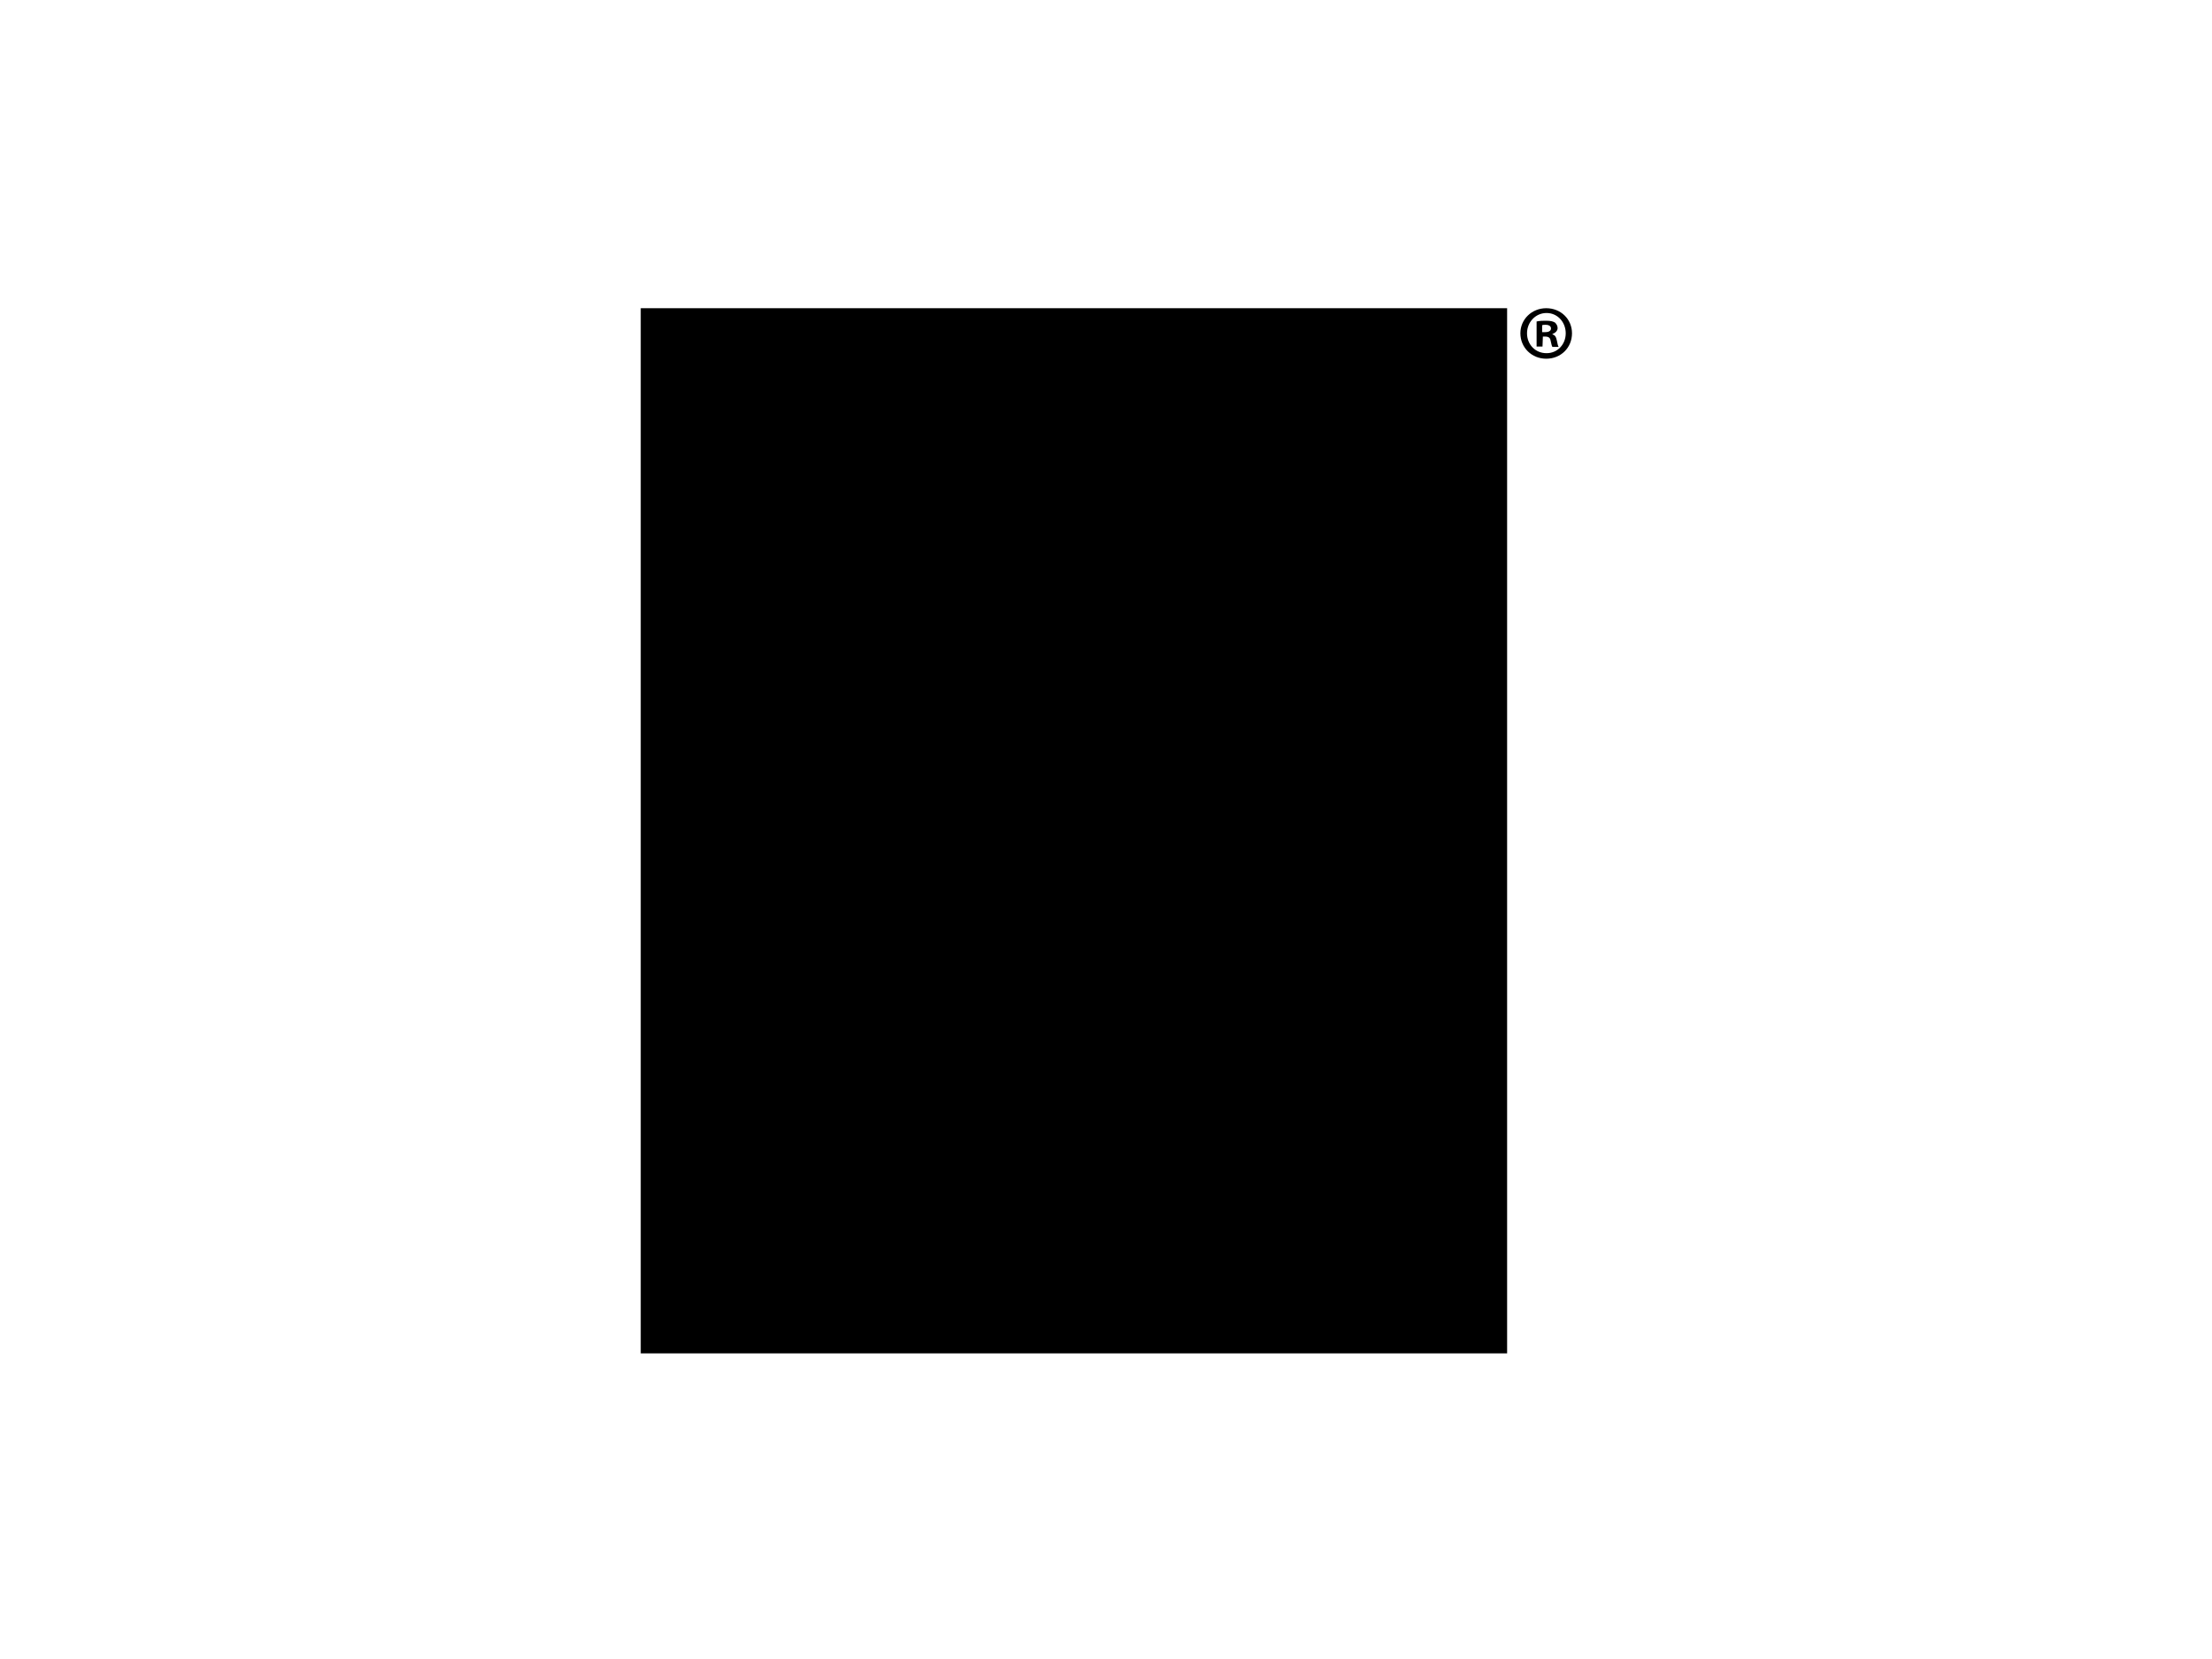 <?xml version="1.0" encoding="utf-8"?>
<!-- Generator: Adobe Illustrator 26.0.3, SVG Export Plug-In . SVG Version: 6.00 Build 0)  -->
<svg 
	 viewBox="0 0 600 450" >
<style type="text/css">
	.st0{fill:#E12127;}
	.st1{fill:#FFFFFF;}
</style>
<path class="st0" d="M426.4,90.4c0,3.9-3,6.9-7,6.9c-3.9,0-7-3-7-6.9c0-3.8,3.1-6.8,7-6.8C423.4,83.6,426.4,86.6,426.4,90.4z
	 M414.2,90.4c0,3,2.2,5.4,5.3,5.4c3,0,5.2-2.4,5.2-5.4c0-3-2.2-5.5-5.2-5.5S414.2,87.4,414.2,90.4L414.2,90.4z M418.4,94h-1.6v-6.8
	c0.9-0.2,1.7-0.2,2.6-0.2c1.3,0,1.9,0.2,2.4,0.5c0.4,0.4,0.7,0.9,0.7,1.5c0,0.7-0.6,1.3-1.4,1.6v0.1c0.7,0.2,1,0.7,1.2,1.7
	c0.2,1,0.3,1.5,0.5,1.7h-1.7c-0.2-0.2-0.3-0.9-0.5-1.7c-0.1-0.7-0.5-1.1-1.4-1.1h-0.7L418.4,94z M418.4,90.1h0.7
	c0.9,0,1.6-0.3,1.6-1c0-0.6-0.5-1-1.5-1c-0.3,0-0.6,0-0.9,0.1V90.1z"/>
<path class="st0" d="M173.8,83.6h235v283.5h-235V83.6z"/>
<g>
	<path class="st1" d="M383.7,214.4h-37.3v47.5c0,4.9-2,6.9-6.1,6.9s-6.1-2-6.1-6.9V139c0-4.1,2-6.5,6.1-6.5s6.1,2.4,6.1,6.5v43h37.3
		v-41.4c0-20.3-10.1-34.9-41.8-34.9s-47.1,12.2-47.1,34.9v119.7c0,23.1,15.4,35.3,47.1,35.3s41.8-14.6,41.8-35.3V214.4z
		 M286.8,141.4c0-22.7-11-34.9-36.9-34.9h-50.3v188.3h39.4v-72.6h11c26,0,36.9-12.2,36.9-34.9V141.4z M238.9,195v-61.3
		c8.9,0,12.6,2.4,12.6,10.5v40.2C251.4,192.5,247.8,195,238.9,195"/>
	<path class="st1" d="M208.3,329.4h-2.2v12.8h-6.4v-33.6h8c6.1,0,9.5,2.8,9.5,10.3C217.3,326.8,214.1,329.5,208.3,329.4
		 M207.1,313.1h-1v11.6h1.4c2,0,3.2-1.6,3.2-5.7C210.7,314.7,209.6,313.1,207.1,313.1 M229.1,342.9c-7.7,0-9.9-4.2-9.9-16.9
		c0-13.1,2.1-17.9,9.7-17.9c7.6,0,8.6,4.9,8.6,10.3c0,0.9-0.1,1.8-0.2,2.7l-6,0.2c0.1-0.9,0.1-2,0.1-2.6c0-4.2-0.5-6.4-2.6-6.4
		c-2.5,0-3.1,2.3-3.1,13.5c0,10.6,0.3,12.7,3.3,12.7c2.5,0,2.8-2.7,2.8-6.7c0-1.2-0.1-2.3-0.2-3.5l5.8,0.2c0.1,0.9,0.2,1.9,0.2,2.8
		C237.8,339.1,235.8,342.9,229.1,342.9 M258.7,342.3V327c0-5.1,0.1-6.2,0.1-9.4c-0.4,3.2-0.4,5.6-1,9.4c-0.8,5.1-2.6,15.3-2.6,15.3
		h-5.4c0,0-1.8-10.2-2.6-15.3c-0.6-3.8-0.9-6-1.1-9.4c0.1,3.3,0.1,4.3,0.1,9.4v15.3h-5.8v-33.6h8.2c1.1,6.2,2.1,13,2.9,17.4
		c0.4,2,0.5,2.9,0.9,5.6c0.4-2.7,0.6-3.8,0.9-5.6c0.8-4.5,1.9-11.3,3.1-17.5h8.1v33.6H258.7z M279.7,342.3l-1.1-6.2h-4.9l-1,6.2
		h-6.1l6.4-33.8h6.5l7,33.8L279.7,342.3z M276.6,322.8c-0.3-2.1-0.4-4-0.5-5.2c-0.1,1.1-0.2,3.1-0.5,5.1c-0.5,4.2-1.1,8.8-1.1,8.8
		h3.2C277.7,331.5,277.1,326.9,276.6,322.8 M303.2,342.3l-1.4-2.6c-1.1,1.8-2.2,3.2-5.3,3.2c-6.5,0-9.5-3.5-9.5-16.3
		c0-14.7,2.7-18.4,9.9-18.4c6.5,0,8.4,3.8,8.4,10.2c0,0.6,0,1.6-0.1,2.1l-6,0.2c0.1-0.7,0.1-1.4,0.1-2.1c0-3.9-0.5-6.1-2.5-6.1
		c-2.8,0-3.2,2.3-3.2,14.1c0,10.8,0.7,12.1,3.2,12.1c2.8,0,3.5-2.2,3.5-6.8c0-0.6,0-1,0-2.2h-3.3v-4.9h8.9v17.6L303.2,342.3z
		 M308.5,334.8h7v7.4h-7L308.5,334.8z M327.2,342.9c-7.7,0-9.9-4.2-9.9-16.9c0-13.1,2.1-17.9,9.7-17.9c7.6,0,8.6,4.9,8.6,10.3
		c0,0.9-0.1,1.8-0.2,2.7l-6,0.2c0.1-0.9,0.1-2,0.1-2.6c0-4.2-0.5-6.4-2.6-6.4c-2.5,0-3.1,2.3-3.1,13.5c0,10.6,0.3,12.7,3.3,12.7
		c2.5,0,2.8-2.7,2.8-6.7c0-1.2-0.1-2.3-0.2-3.5l5.8,0.2c0.1,0.9,0.2,1.9,0.2,2.8C335.9,339.1,333.9,342.9,327.2,342.9 M347.5,342.9
		c-6.8,0-9.8-3.1-9.8-17.4c0-13.8,3-17.4,9.8-17.4s9.8,3.7,9.8,17.4C357.3,339.5,354.3,342.9,347.5,342.9 M347.5,312.3
		c-2.9,0-3.2,3.3-3.2,13.2c0,10.2,0.3,13,3.2,13c2.9,0,3.2-2.8,3.2-13C350.7,315.6,350.5,312.3,347.5,312.3 M378.1,342.3V327
		c0-5.1,0.1-6.2,0.1-9.4c-0.3,3.2-0.4,5.6-1,9.4c-0.8,5.1-2.6,15.3-2.6,15.3h-5.4c0,0-1.7-10.2-2.6-15.3c-0.6-3.8-0.9-6-1.1-9.4
		c0.1,3.3,0.1,4.3,0.1,9.4v15.3h-5.8v-33.7h8.2c1.1,6.2,2.1,13,2.9,17.4c0.3,2,0.5,2.9,0.9,5.6c0.4-2.7,0.6-3.8,0.9-5.6
		c0.8-4.5,1.9-11.3,3.1-17.5h8.1v33.6L378.1,342.3z"/>
</g>
</svg>
